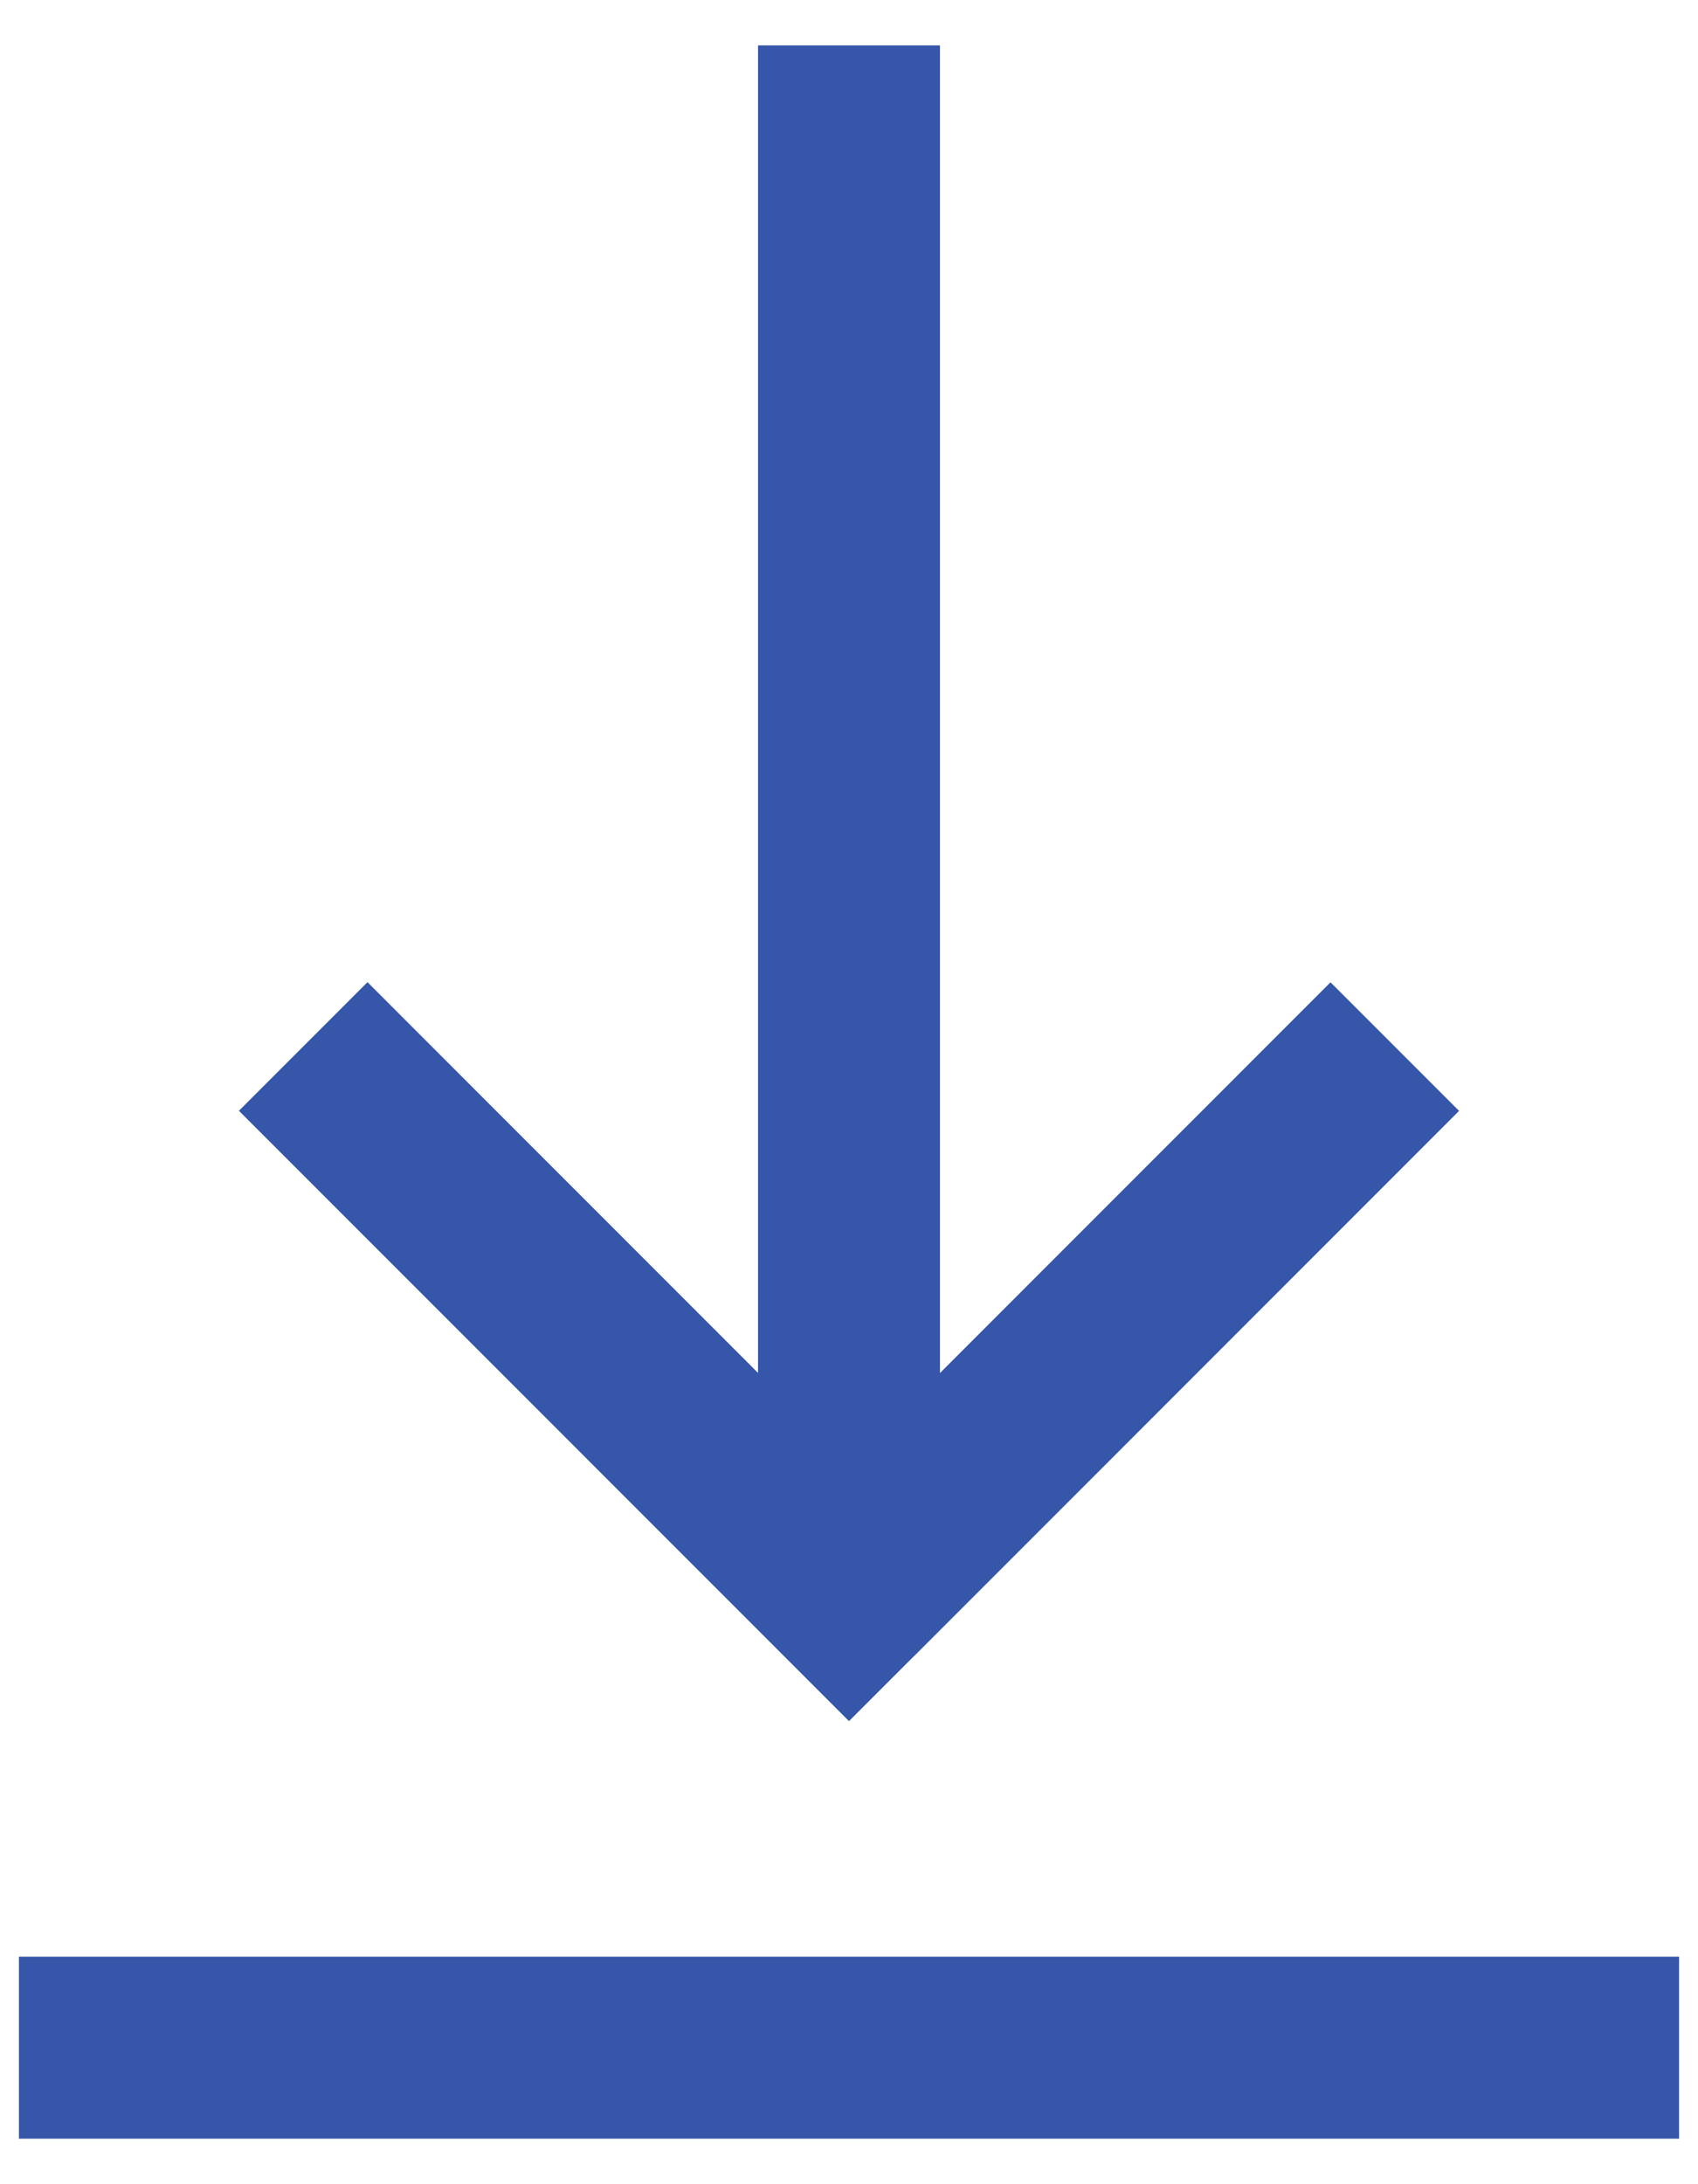 <svg width="14" height="18" fill="none" xmlns="http://www.w3.org/2000/svg">
  <path fill-rule="evenodd" clip-rule="evenodd"
    d="M7.53 13.655l4.5-4.5-1.06-1.06-3.22 3.22V.374h-1.5v10.94l-3.22-3.22-1.06 1.06 4.5 4.5.53.53.53-.53zm6.314 2.47H.156v1.5h13.688v-1.5z"
    fill="#3556A9" />
</svg>